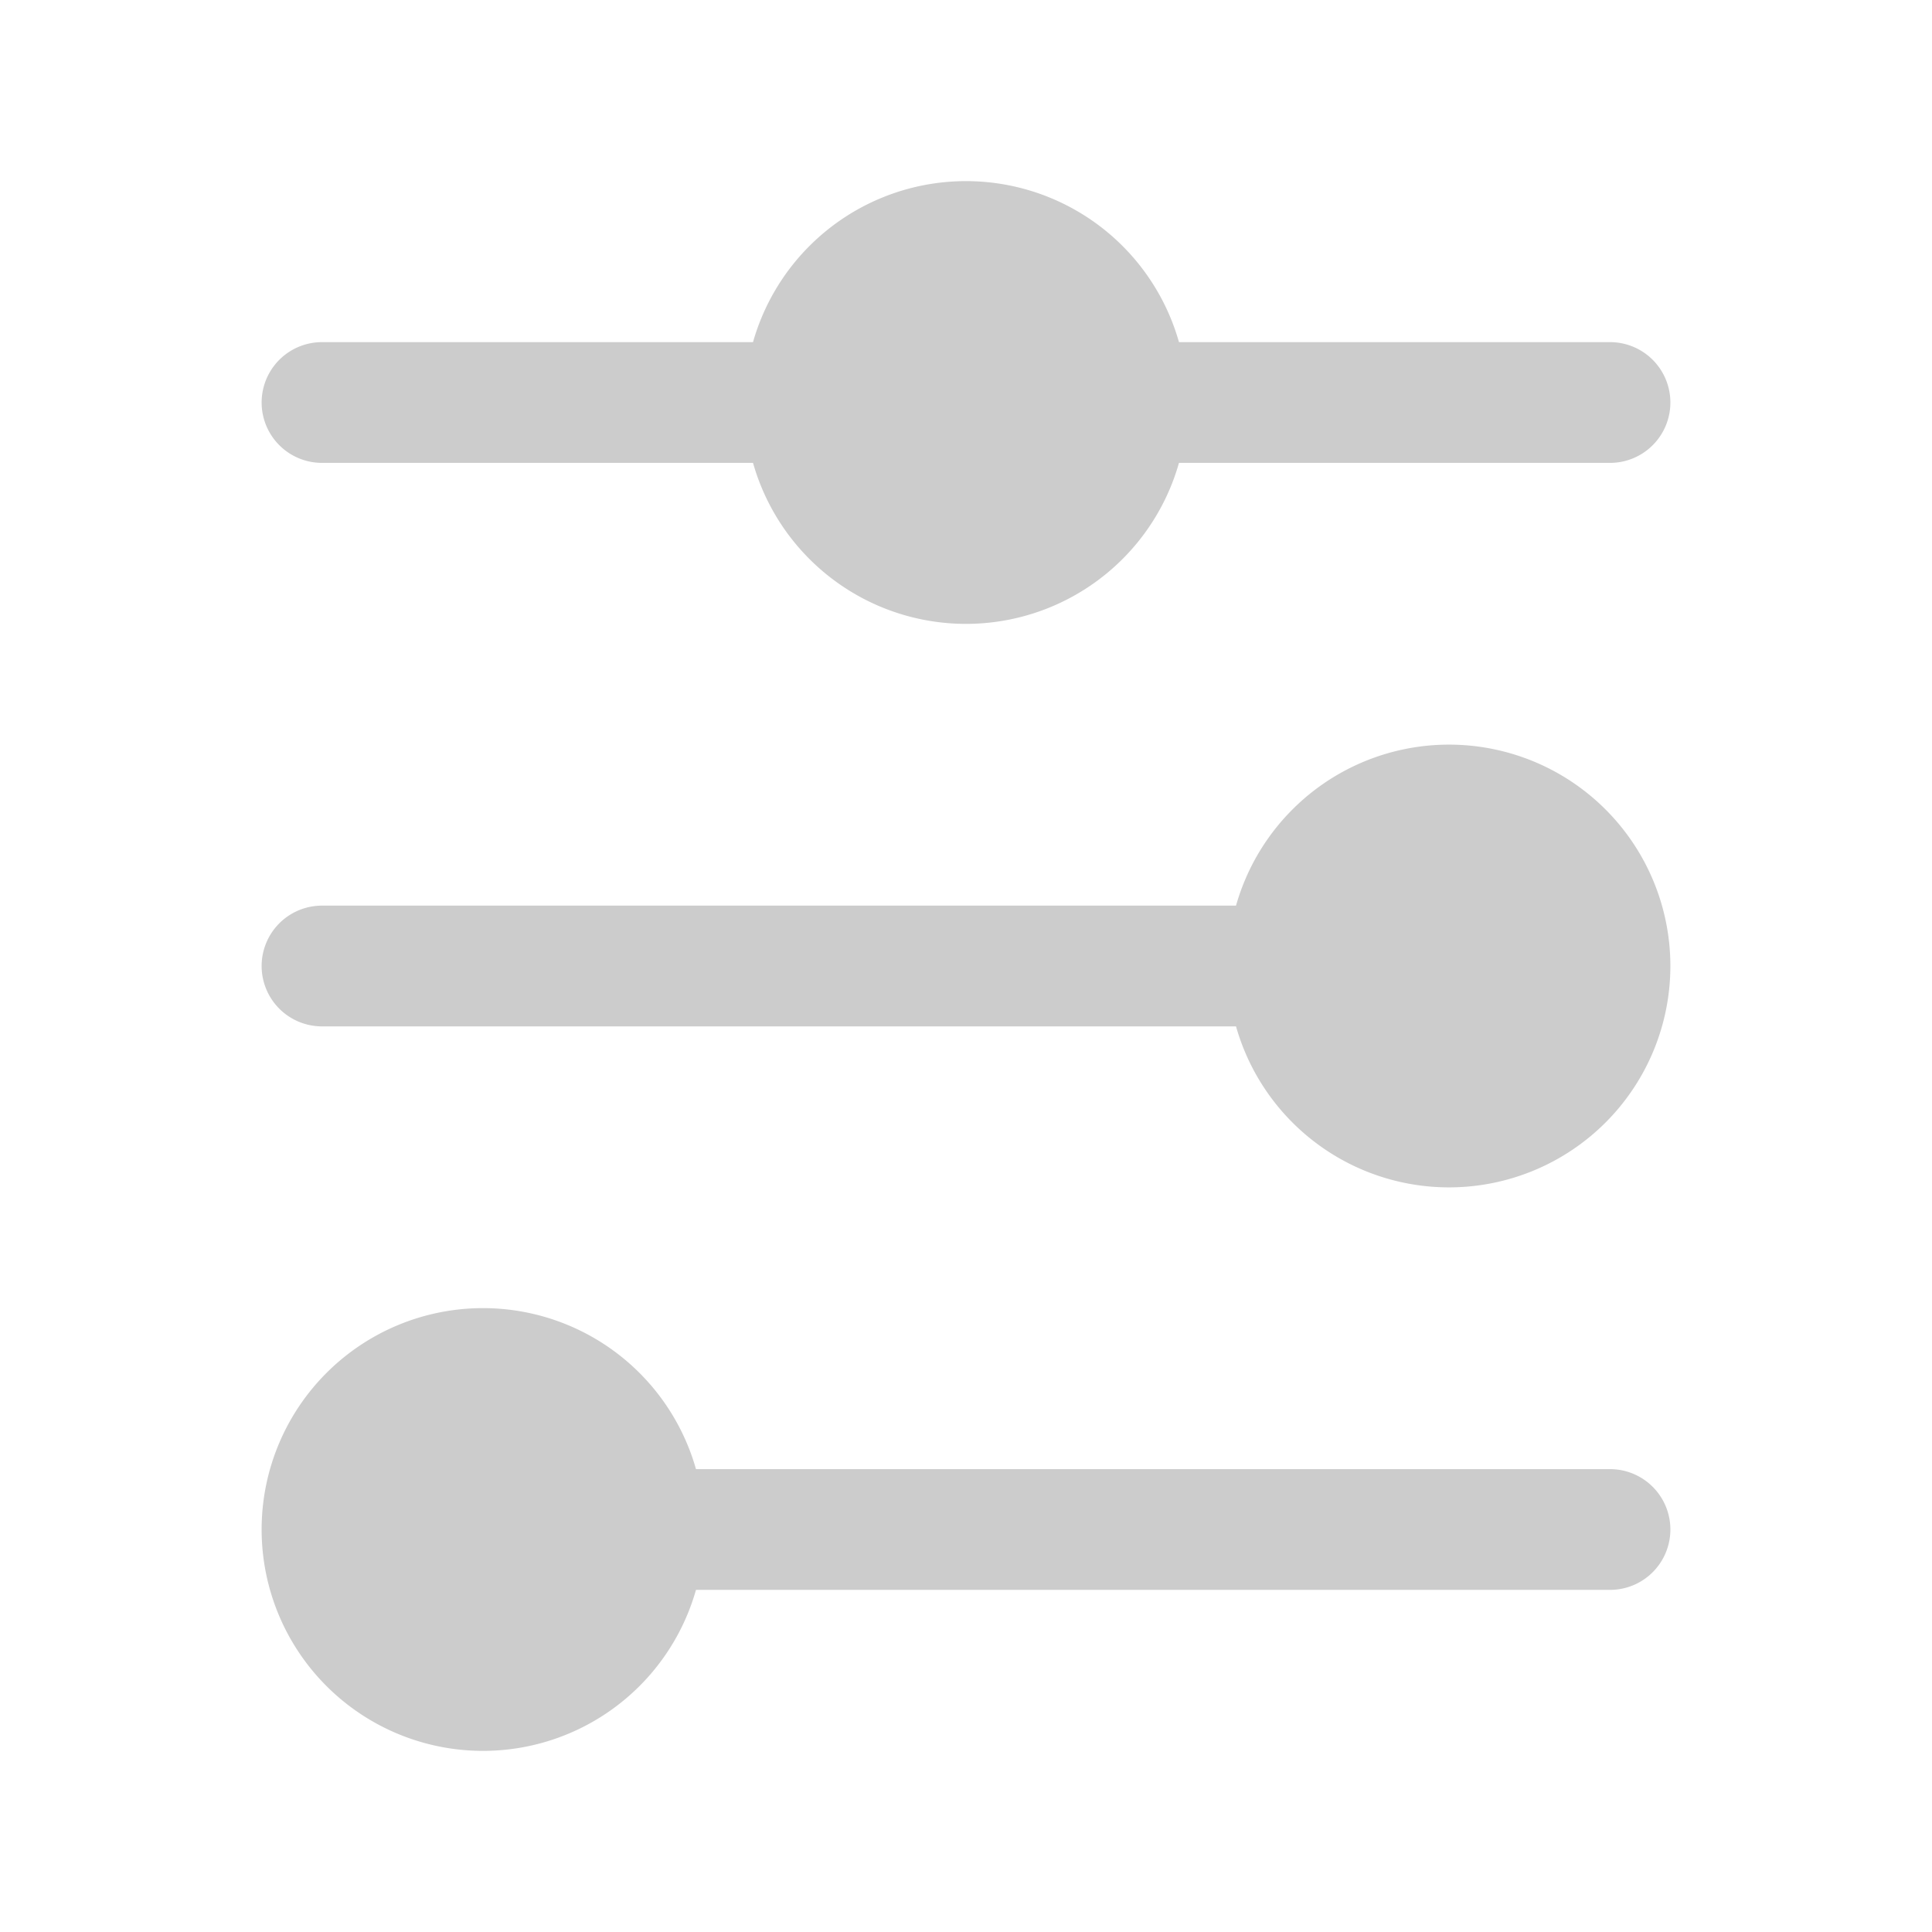 <svg xmlns="http://www.w3.org/2000/svg" viewBox="0 0 24 24" fill="#ccc"><path d="M4 5h6m0 0a2 2 0 1 0 4 0m-4 0a2 2 0 1 1 4 0m0 0h6M4 12h12m0 0a2 2 0 1 0 4 0 2 2 0 1 0-4 0zm-8 7h12M8 19a2 2 0 1 0-4 0 2 2 0 1 0 4 0z" stroke="#ccc" stroke-width="1.5" stroke-linecap="round"/></svg>
